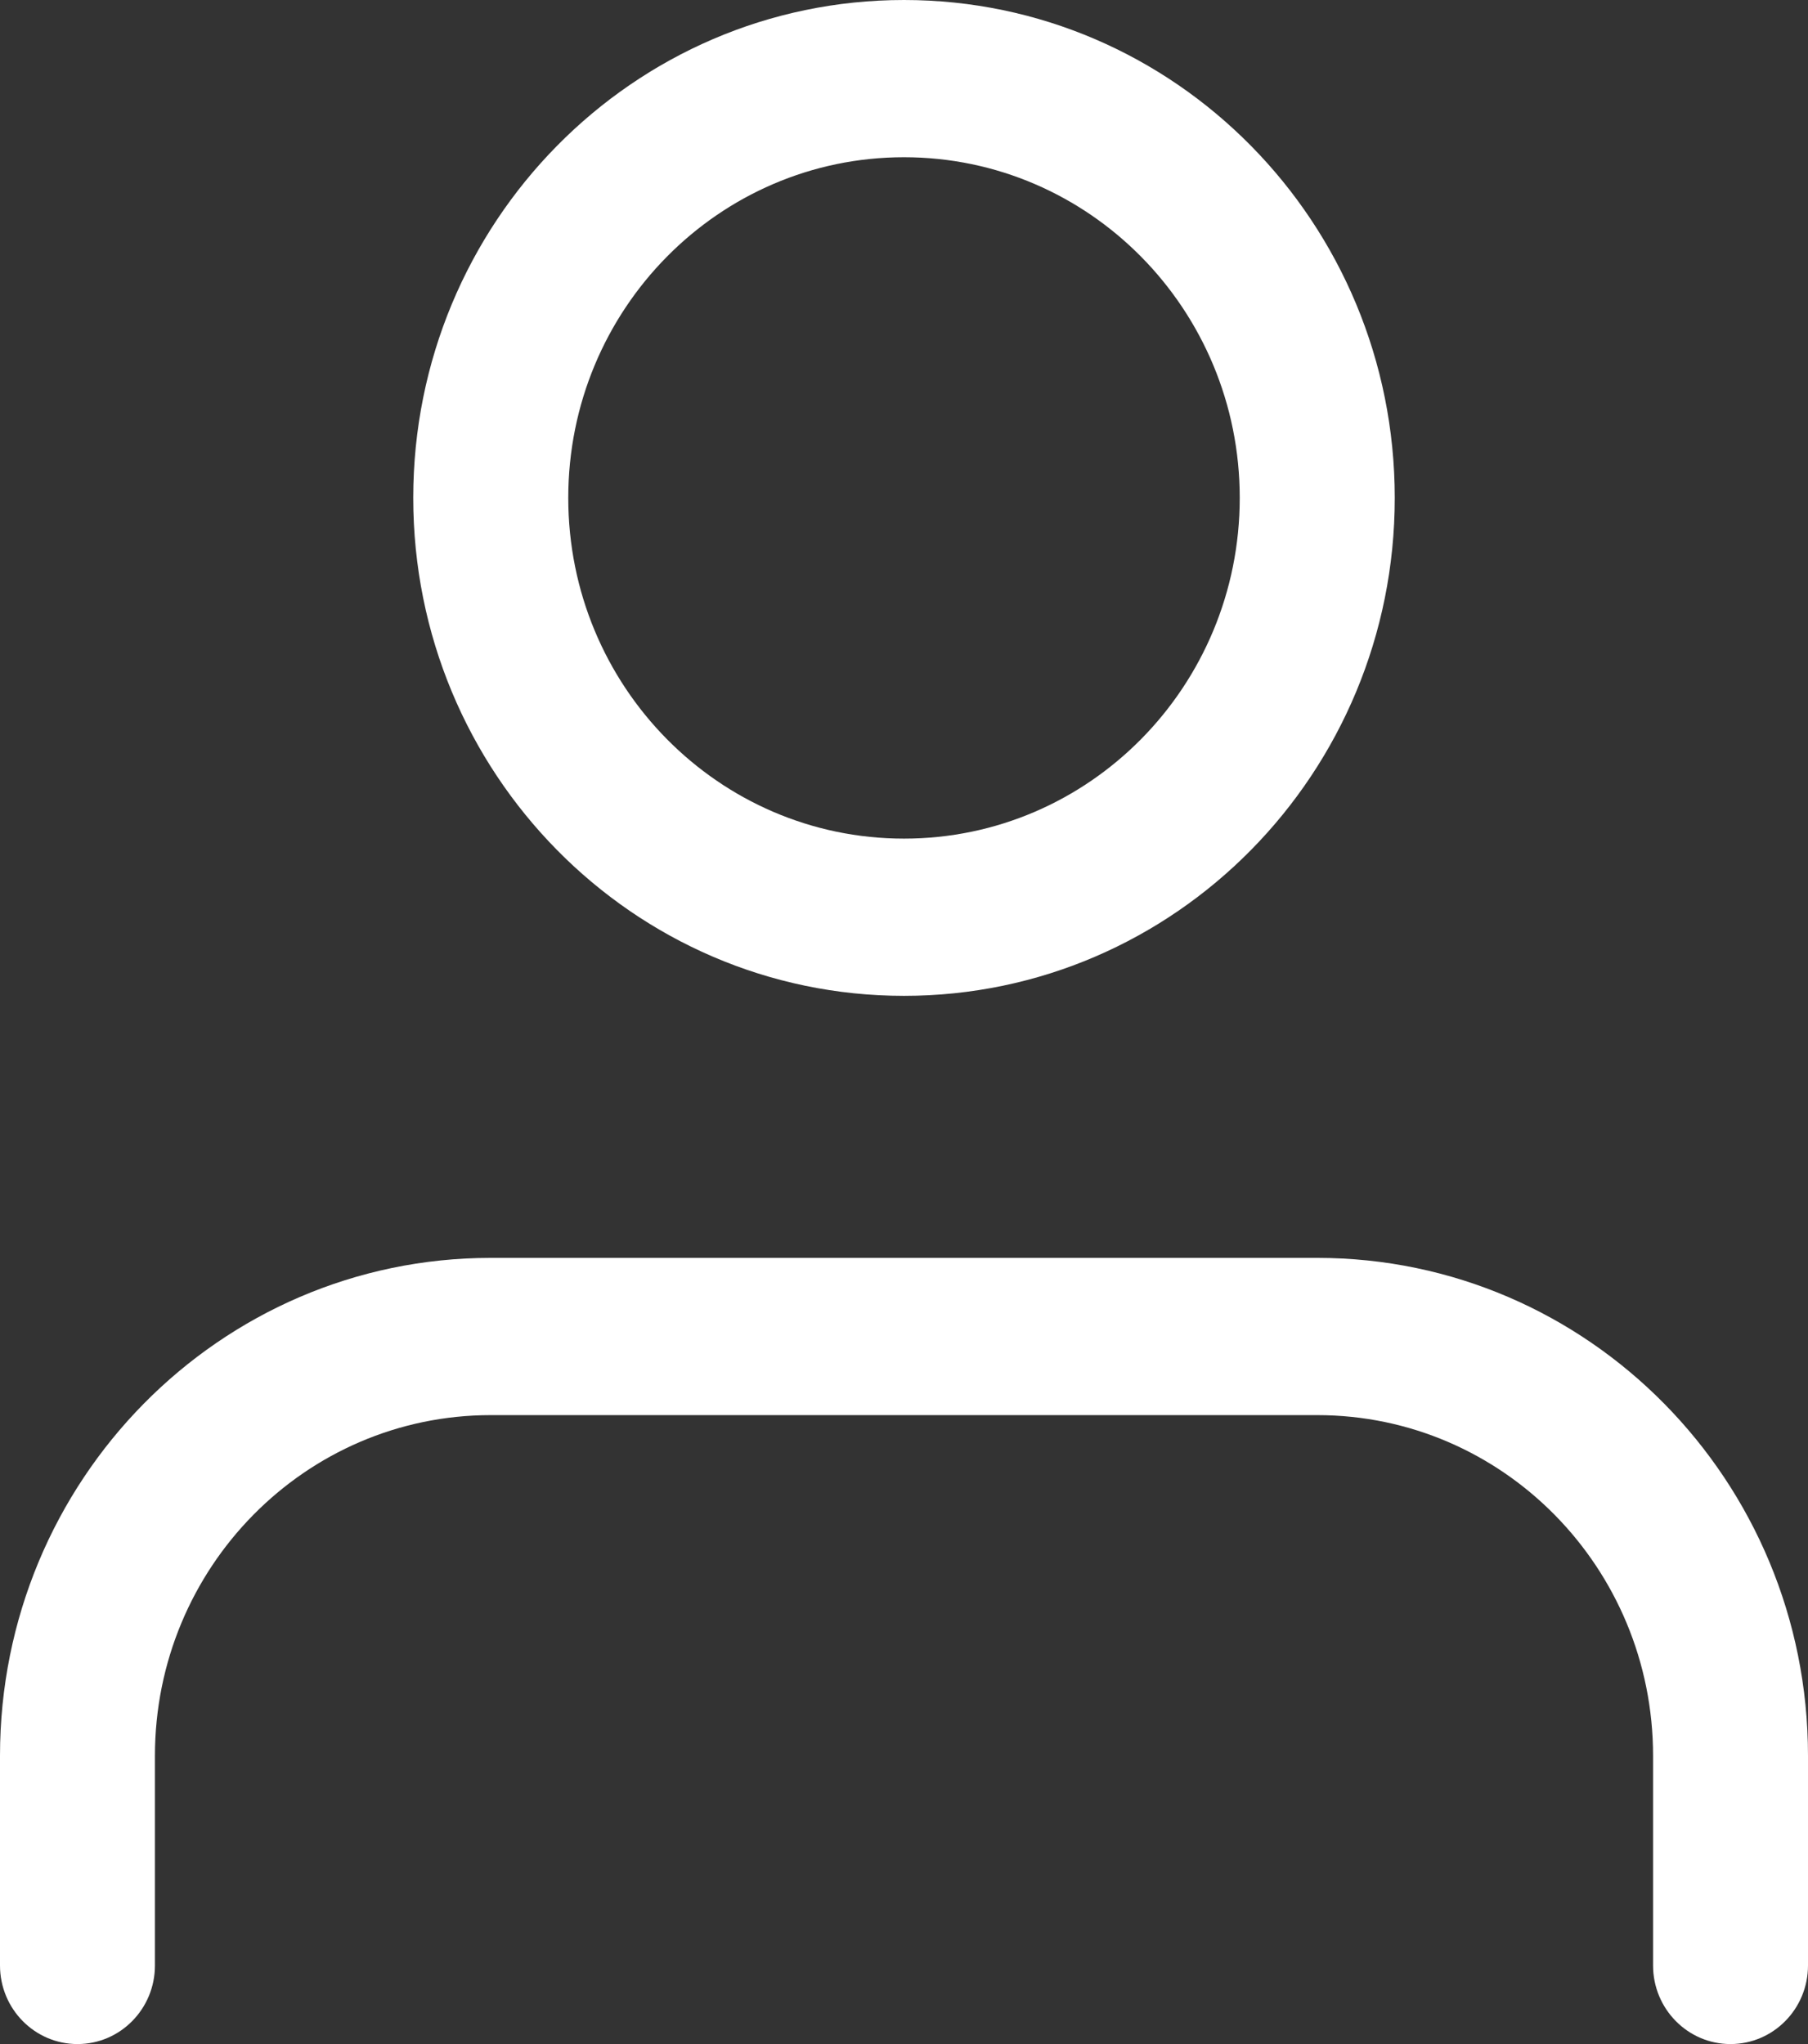 <?xml version="1.0" encoding="UTF-8"?>
<svg width="23px" height="26px" viewBox="0 0 23 26" version="1.1" xmlns="http://www.w3.org/2000/svg" xmlns:xlink="http://www.w3.org/1999/xlink">
    <rect x="0" y="0" width="23" height="26" fill="#333333" stroke="none"/>
    <!-- Generator: sketchtool 52.5 (67469) - http://www.bohemiancoding.com/sketch -->
    <title>94C4A979-F76C-4C9B-AAB2-FBE012A0E07E</title>
    <desc>Created with sketchtool.</desc>
    <g id="Icons" stroke="none" stroke-width="1" fill="none" fill-rule="evenodd">
        <g transform="translate(-382, -2982)" fill="#ffffff" fill-rule="nonzero" id="Stacked-Group">
            <g transform="translate(100, 240)">
                <g id="Stacked-Group-2-Copy-11" transform="translate(0, 2685)">
                    <g id="Stacked-Group" transform="translate(0, 52)">
                        <g id="Icon-/-Analytic-/-User" transform="translate(282, 5)">
                            <path d="M23,25 C23,25.552 22.559,26 22.014,26 C21.47,26 21.029,25.552 21.029,25 L21.029,22.333 C21.029,19.94 19.116,18 16.757,18 L6.243,18 C3.884,18 1.971,19.94 1.971,22.333 L1.971,25 C1.971,25.552 1.53,26 0.986,26 C0.441,26 0,25.552 0,25 L0,22.333 C0,18.836 2.795,16 6.243,16 L16.757,16 C20.205,16 23,18.836 23,22.333 L23,25 Z M11.5,12.667 C8.052,12.667 5.257,9.831 5.257,6.333 C5.257,2.836 8.052,1.50102153e-13 11.5,1.50102153e-13 C14.948,1.50102153e-13 17.743,2.836 17.743,6.333 C17.743,9.831 14.948,12.667 11.5,12.667 Z M11.5,10.667 C13.859,10.667 15.771,8.727 15.771,6.333 C15.771,3.94 13.859,2 11.5,2 C9.141,2 7.229,3.94 7.229,6.333 C7.229,8.727 9.141,10.667 11.5,10.667 Z"></path>
                        </g>
                    </g>
                </g>
            </g>
        </g>
    </g>
</svg>